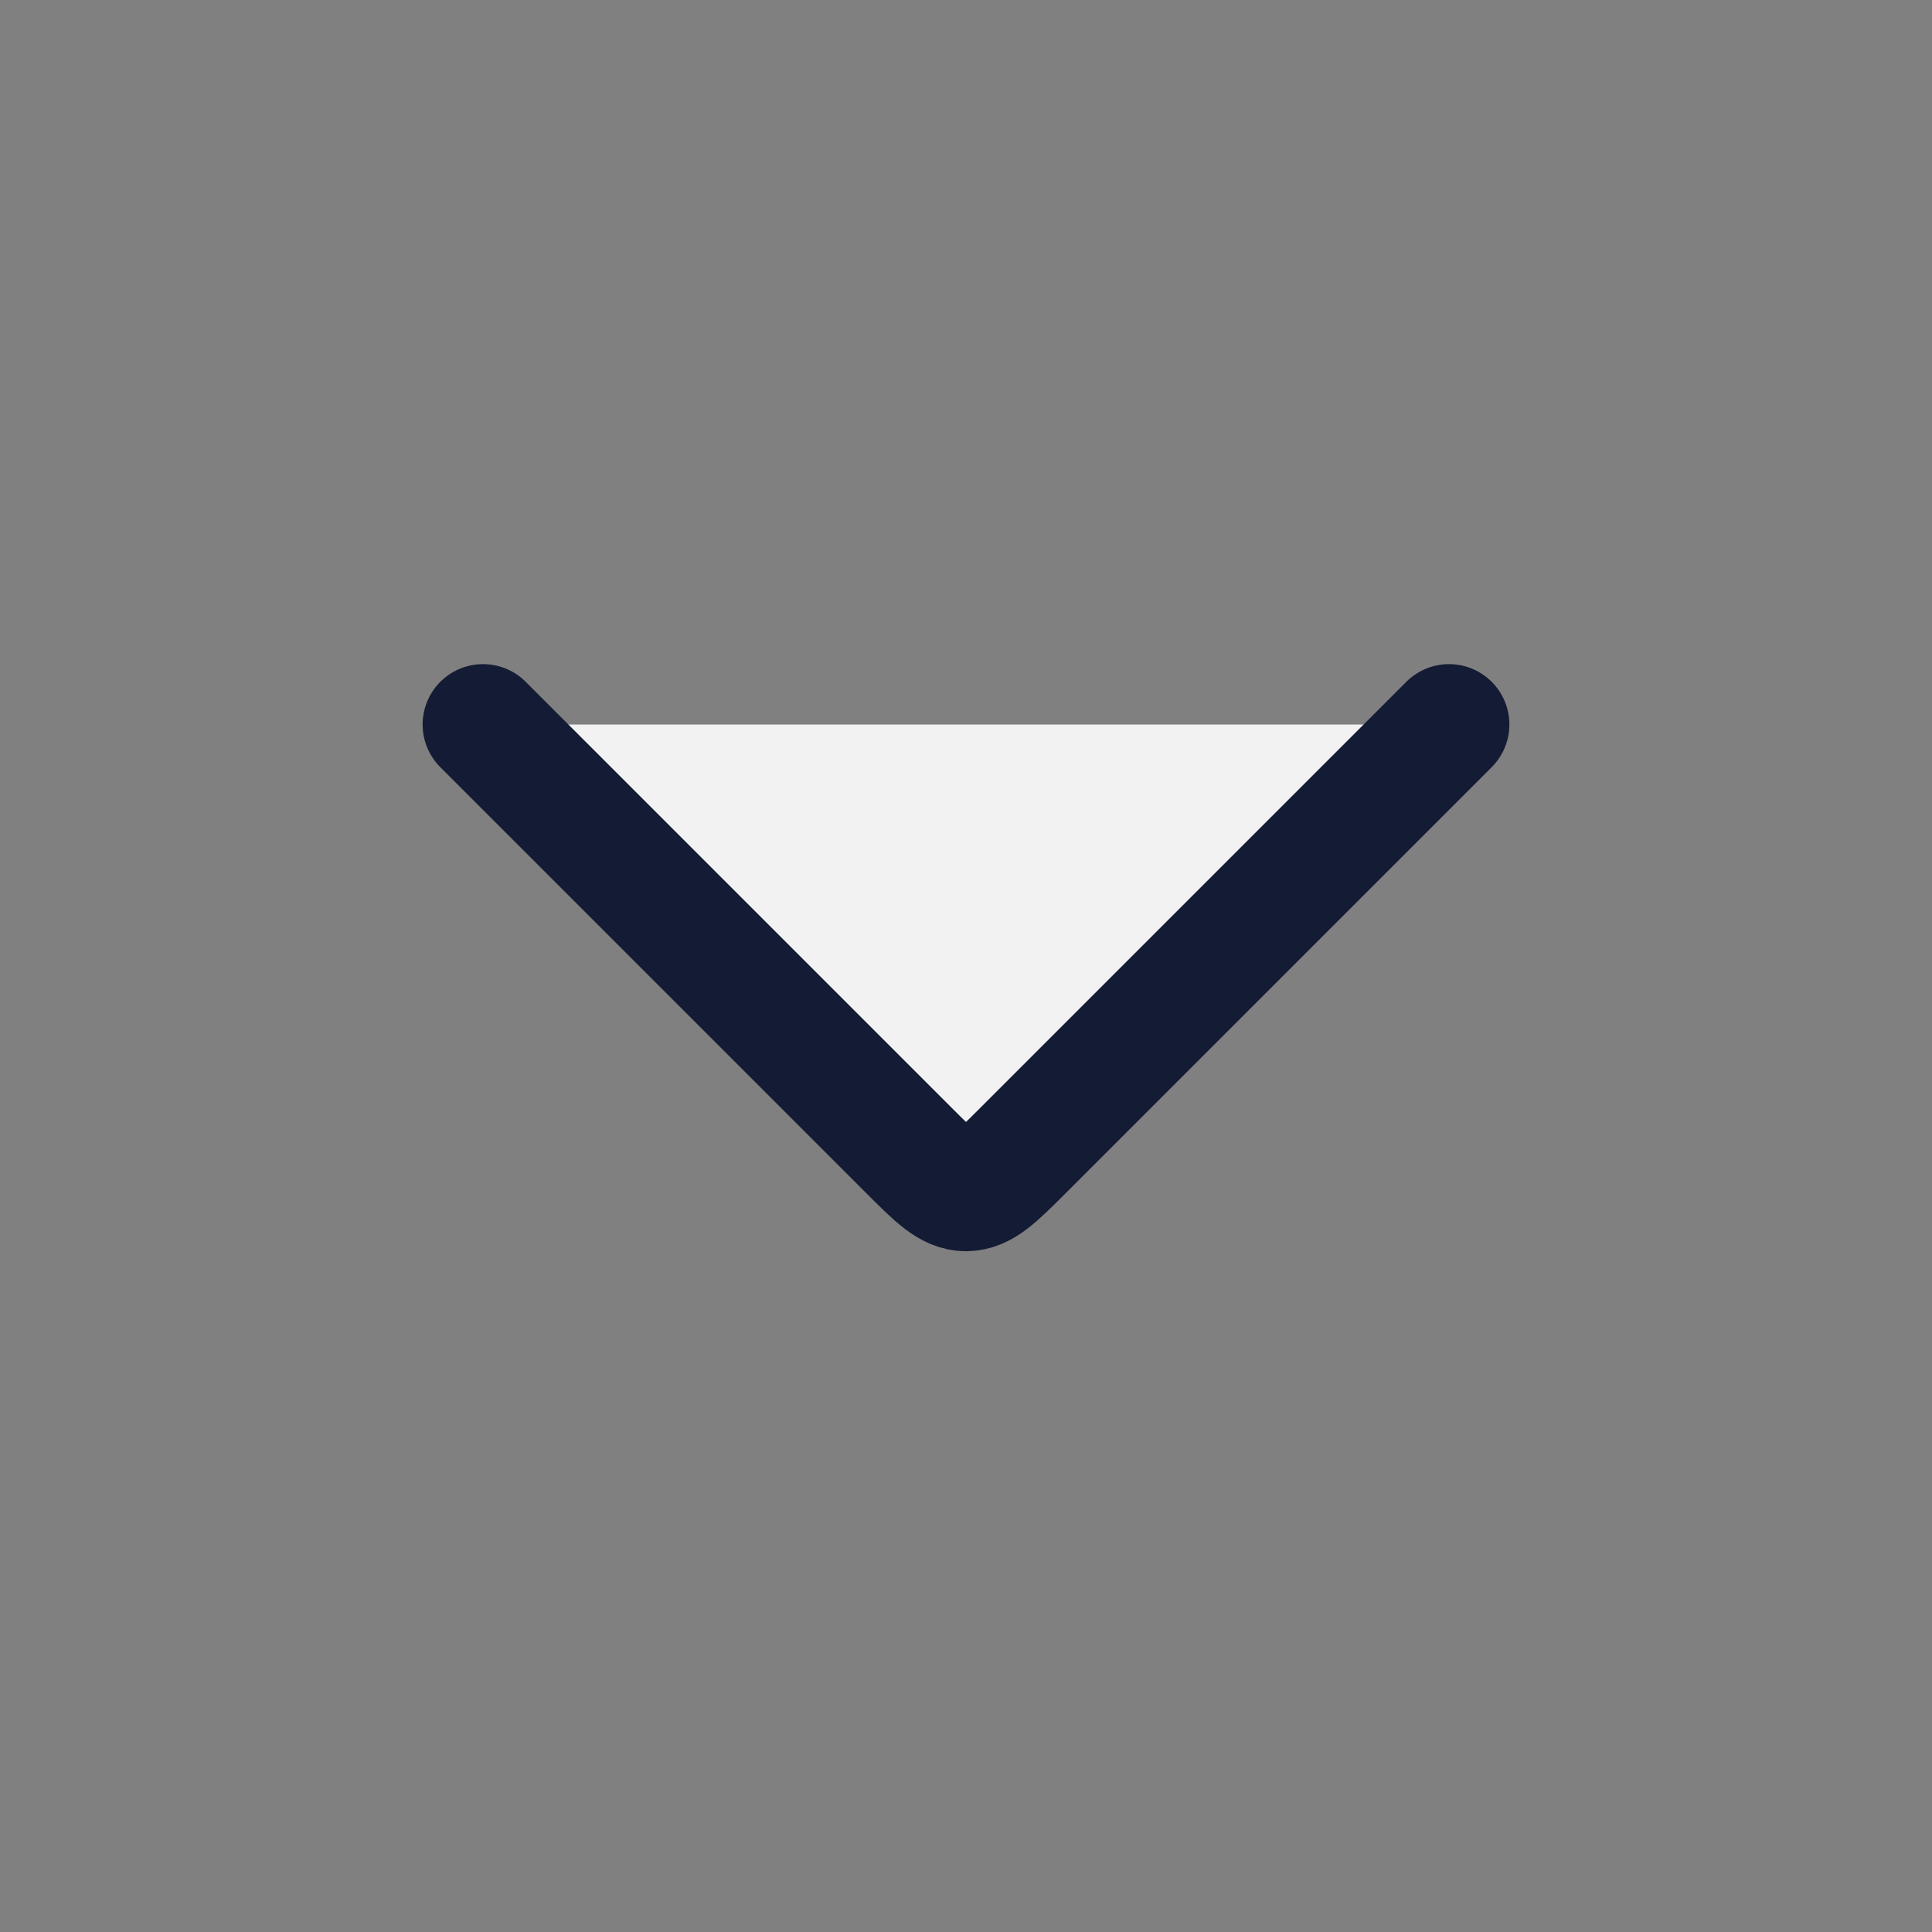 <svg width="24" height="24" viewBox="0 0 24 24" fill="#f2f2f2" xmlns="http://www.w3.org/2000/svg">
<rect x="0" y="0" width="24" height="24" fill="#808080" stroke="none"/>
<path d="M6 9L11.293 14.293C11.626 14.626 11.793 14.793 12 14.793C12.207 14.793 12.374 14.626 12.707 14.293L18 9" stroke="#141B34" stroke-width="1.5" stroke-linecap="round" stroke-linejoin="round"/>
</svg>
